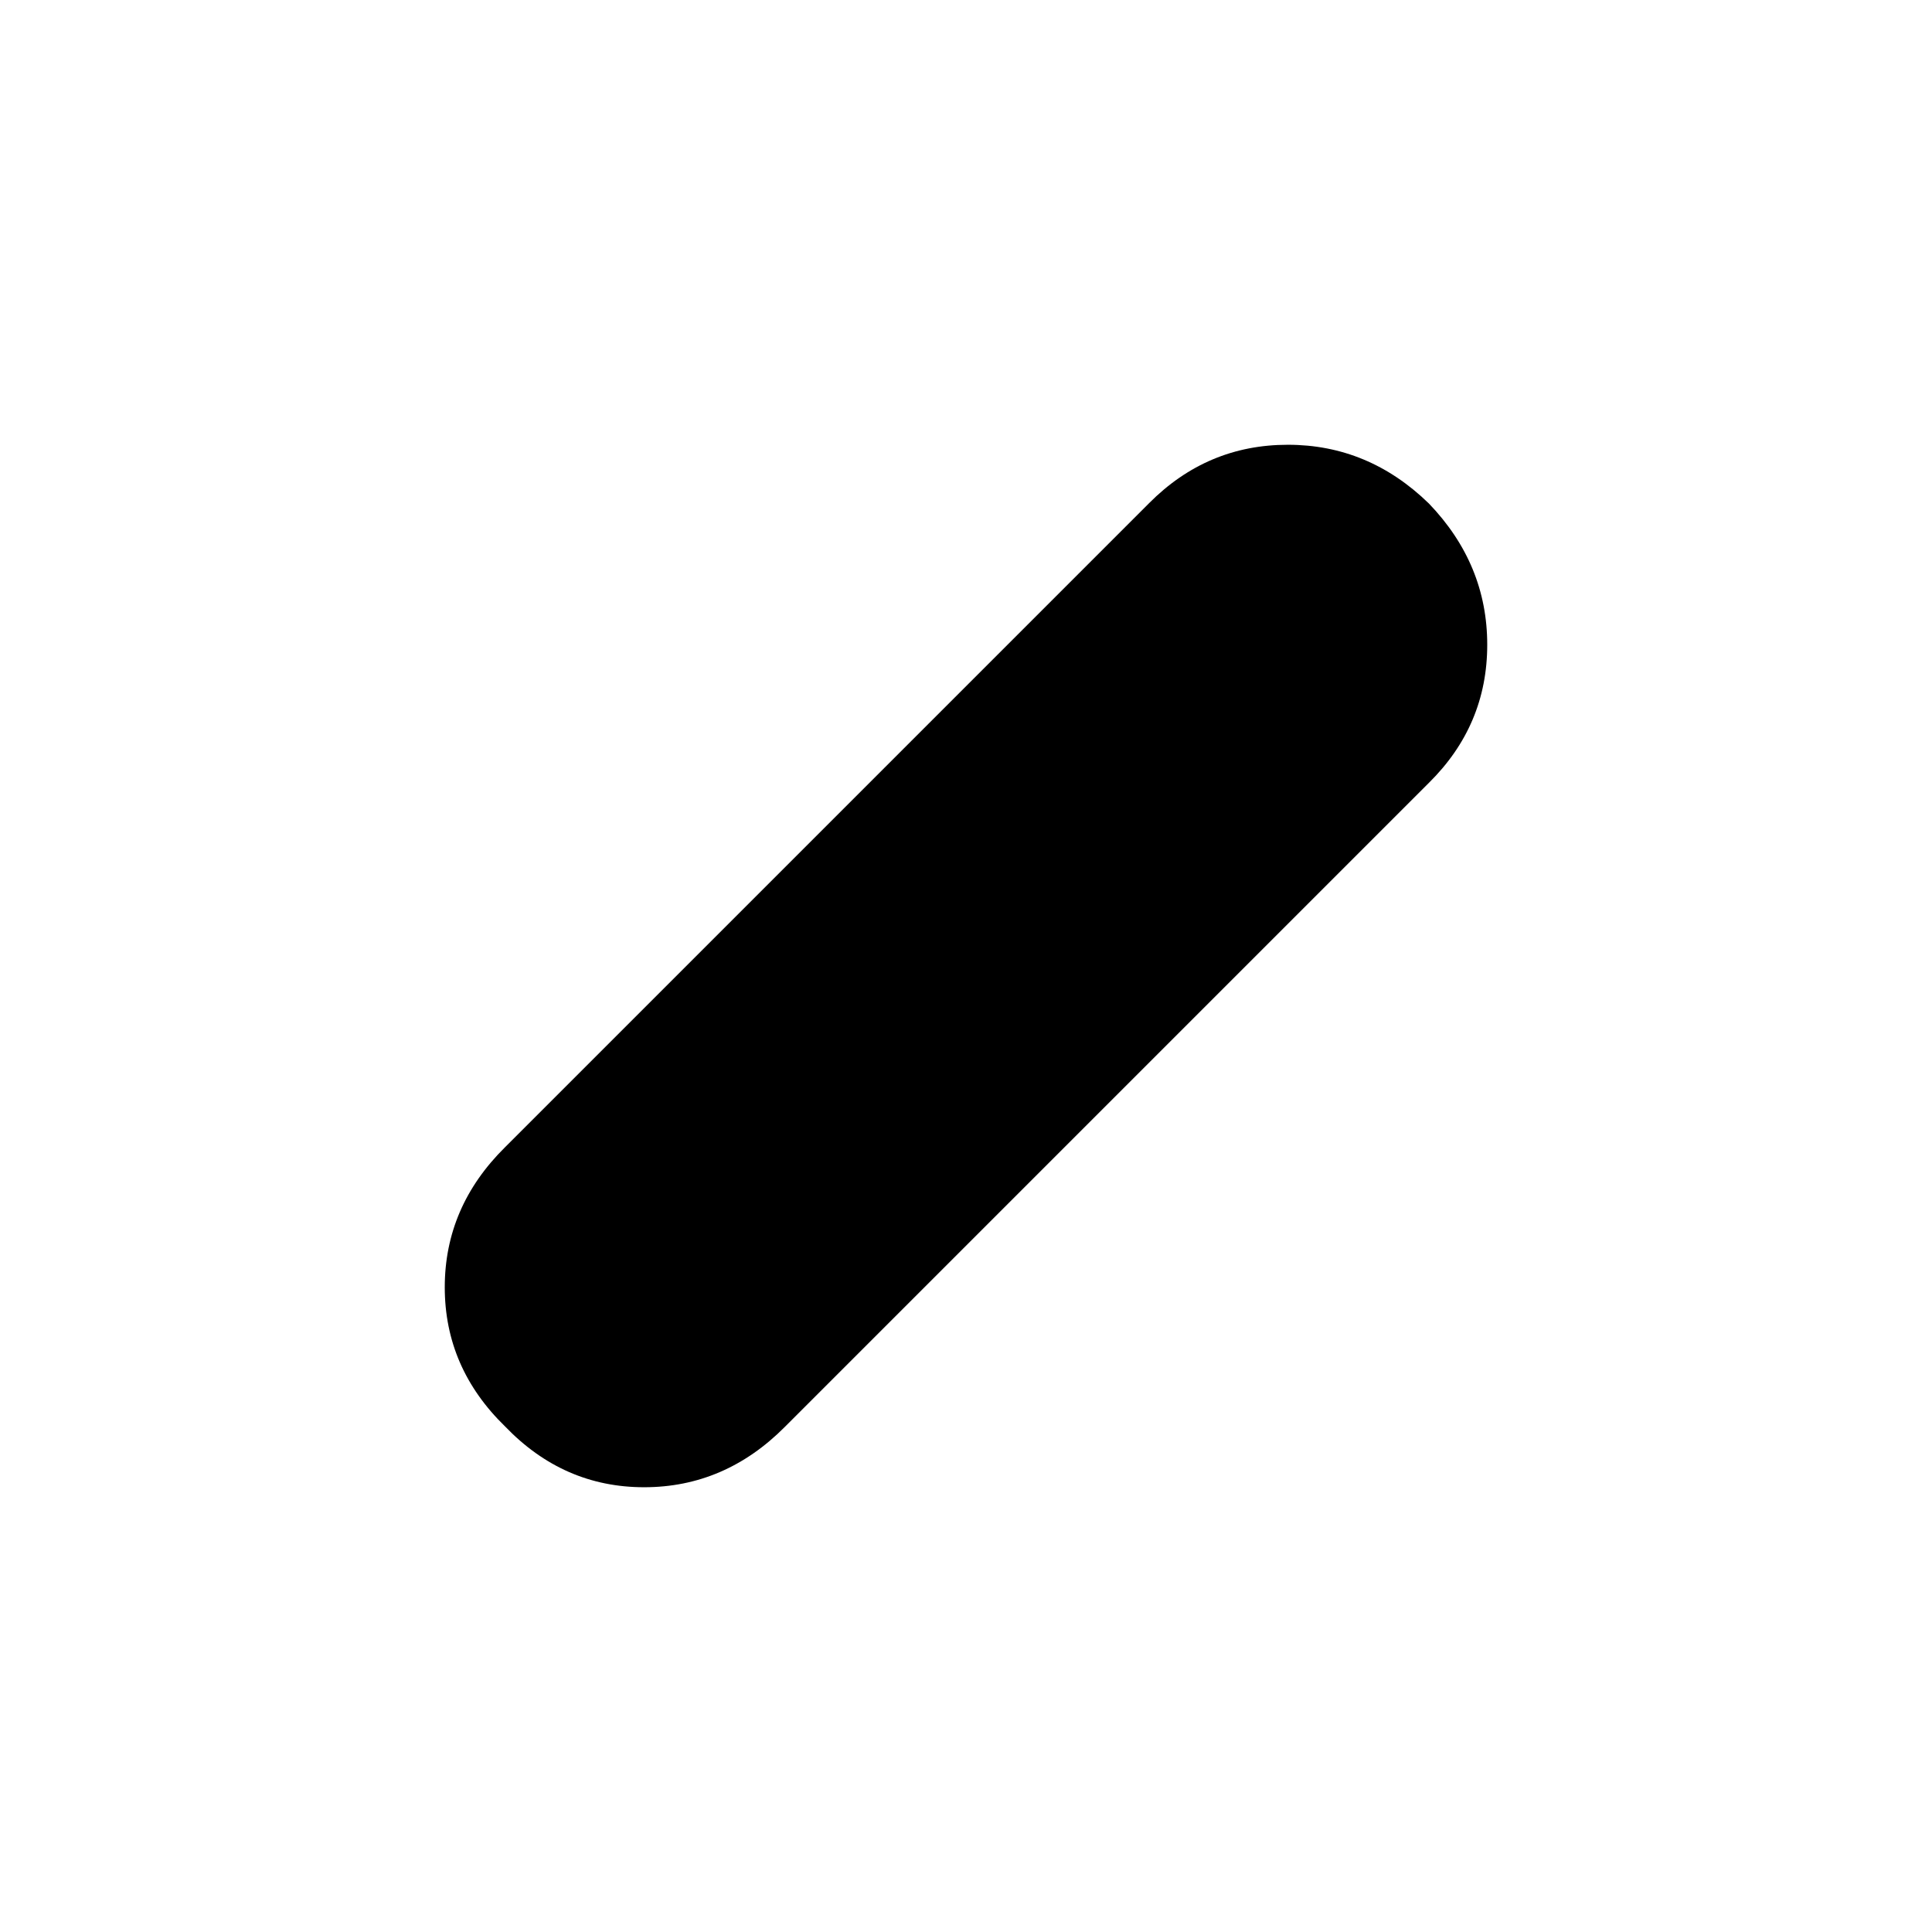 <svg xmlns="http://www.w3.org/2000/svg" height="48" viewBox="0 -960 960 960" width="48"><path d="M251-251.18q-30-29.17-30-69.18 0-40.01 30-69.64l320-320q28.85-29 68.93-29Q680-739 710-709.82q29 30.17 29 70.18 0 40.01-29 68.64L390-251q-29.85 30-69.93 30Q280-221 251-251.18Z"/></svg>